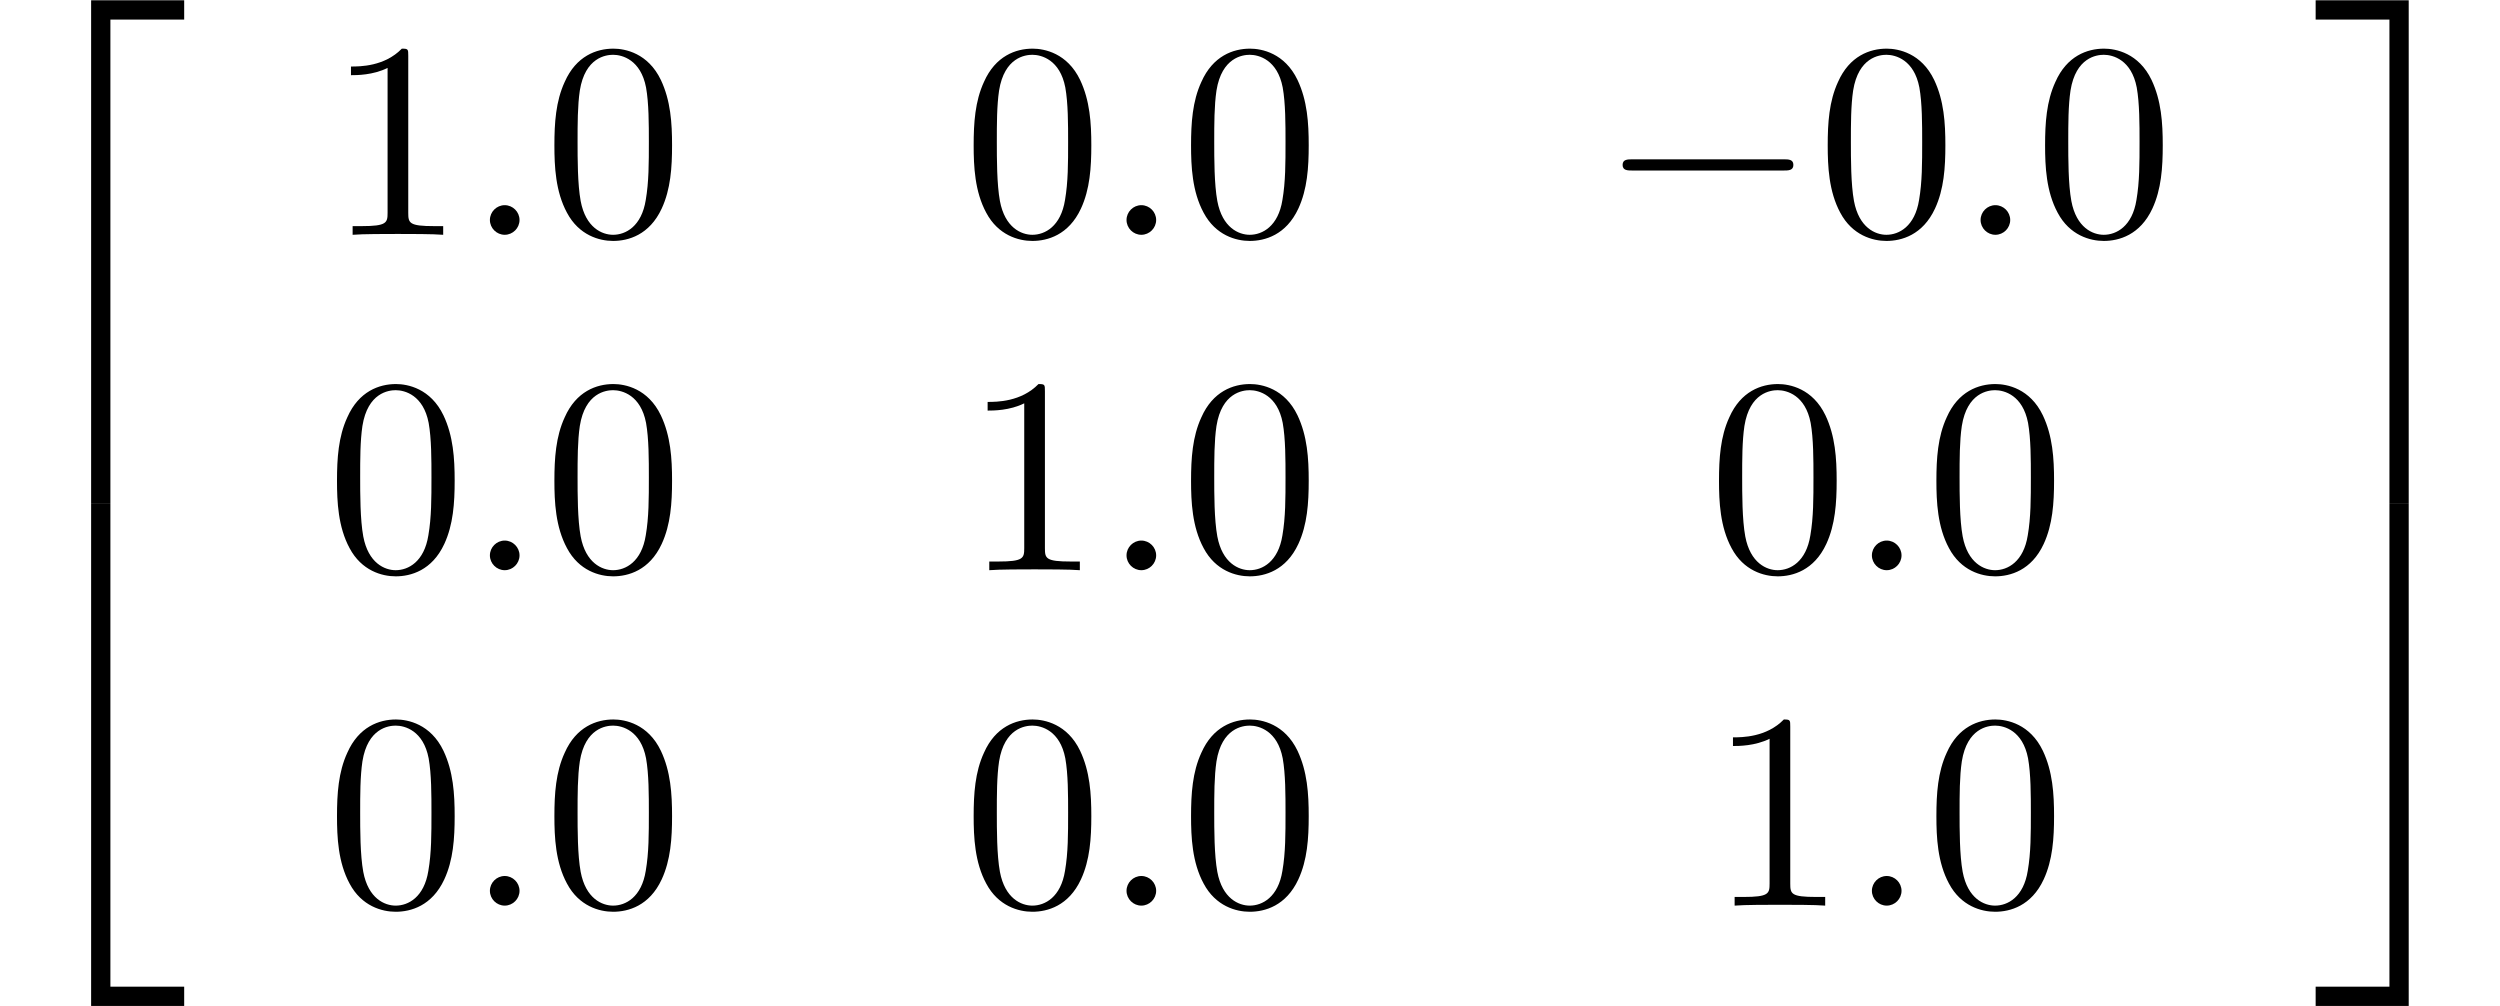 <?xml version='1.0' encoding='UTF-8'?>
<!-- This file was generated by dvisvgm 2.13.3 -->
<svg version='1.1' xmlns='http://www.w3.org/2000/svg' xmlns:xlink='http://www.w3.org/1999/xlink' width='89.11pt' height='35.866pt' viewBox='127.3 -20.424 89.11 35.866'>
<defs>
<path id='g0-0' d='M6.565-2.291C6.735-2.291 6.914-2.291 6.914-2.491S6.735-2.69 6.565-2.69H1.176C1.006-2.69 .827-2.69 .827-2.491S1.006-2.291 1.176-2.291H6.565Z'/>
<path id='g1-58' d='M1.913-.528C1.913-.817 1.674-1.056 1.385-1.056S.857-.817 .857-.528S1.096 0 1.385 0S1.913-.239 1.913-.528Z'/>
<path id='g2-48' d='M4.583-3.188C4.583-3.985 4.533-4.782 4.184-5.519C3.726-6.476 2.909-6.635 2.491-6.635C1.893-6.635 1.166-6.376 .757-5.45C.438-4.762 .389-3.985 .389-3.188C.389-2.441 .428-1.544 .837-.787C1.265 .02 1.993 .219 2.481 .219C3.019 .219 3.776 .01 4.214-.936C4.533-1.624 4.583-2.401 4.583-3.188ZM2.481 0C2.092 0 1.504-.249 1.325-1.205C1.215-1.803 1.215-2.72 1.215-3.308C1.215-3.945 1.215-4.603 1.295-5.141C1.484-6.326 2.232-6.416 2.481-6.416C2.809-6.416 3.467-6.237 3.656-5.25C3.756-4.692 3.756-3.935 3.756-3.308C3.756-2.56 3.756-1.883 3.646-1.245C3.497-.299 2.929 0 2.481 0Z'/>
<path id='g2-49' d='M2.929-6.376C2.929-6.615 2.929-6.635 2.7-6.635C2.082-5.998 1.205-5.998 .887-5.998V-5.689C1.086-5.689 1.674-5.689 2.192-5.948V-.787C2.192-.428 2.162-.309 1.265-.309H.946V0C1.295-.03 2.162-.03 2.56-.03S3.826-.03 4.174 0V-.309H3.856C2.959-.309 2.929-.418 2.929-.787V-6.376Z'/>
<path id='g3-50' d='M3.248 17.534H3.935V.299H6.565V-.389H3.248V17.534Z'/>
<path id='g3-51' d='M2.7 17.534H3.387V-.389H.07V.299H2.7V17.534Z'/>
<path id='g3-52' d='M3.248 17.524H6.565V16.837H3.935V-.399H3.248V17.524Z'/>
<path id='g3-53' d='M2.7 16.837H.07V17.524H3.387V-.399H2.7V16.837Z'/>
</defs>
<g id='page1'>
<use x='127.3' y='-20.025' xlink:href='#g3-50'/>
<use x='127.3' y='-2.092' xlink:href='#g3-52'/>
<use x='138.923' y='-12.055' xlink:href='#g2-49'/>
<use x='143.905' y='-12.055' xlink:href='#g1-58'/>
<use x='146.672' y='-12.055' xlink:href='#g2-48'/>
<use x='161.616' y='-12.055' xlink:href='#g2-48'/>
<use x='166.597' y='-12.055' xlink:href='#g1-58'/>
<use x='169.365' y='-12.055' xlink:href='#g2-48'/>
<use x='184.309' y='-12.055' xlink:href='#g0-0'/>
<use x='192.058' y='-12.055' xlink:href='#g2-48'/>
<use x='197.039' y='-12.055' xlink:href='#g1-58'/>
<use x='199.806' y='-12.055' xlink:href='#g2-48'/>
<use x='138.923' y='-.1' xlink:href='#g2-48'/>
<use x='143.905' y='-.1' xlink:href='#g1-58'/>
<use x='146.672' y='-.1' xlink:href='#g2-48'/>
<use x='161.616' y='-.1' xlink:href='#g2-49'/>
<use x='166.597' y='-.1' xlink:href='#g1-58'/>
<use x='169.365' y='-.1' xlink:href='#g2-48'/>
<use x='188.183' y='-.1' xlink:href='#g2-48'/>
<use x='193.165' y='-.1' xlink:href='#g1-58'/>
<use x='195.932' y='-.1' xlink:href='#g2-48'/>
<use x='138.923' y='11.856' xlink:href='#g2-48'/>
<use x='143.905' y='11.856' xlink:href='#g1-58'/>
<use x='146.672' y='11.856' xlink:href='#g2-48'/>
<use x='161.616' y='11.856' xlink:href='#g2-48'/>
<use x='166.597' y='11.856' xlink:href='#g1-58'/>
<use x='169.365' y='11.856' xlink:href='#g2-48'/>
<use x='188.183' y='11.856' xlink:href='#g2-49'/>
<use x='193.165' y='11.856' xlink:href='#g1-58'/>
<use x='195.932' y='11.856' xlink:href='#g2-48'/>
<use x='209.769' y='-20.025' xlink:href='#g3-51'/>
<use x='209.769' y='-2.092' xlink:href='#g3-53'/>
</g>
</svg>